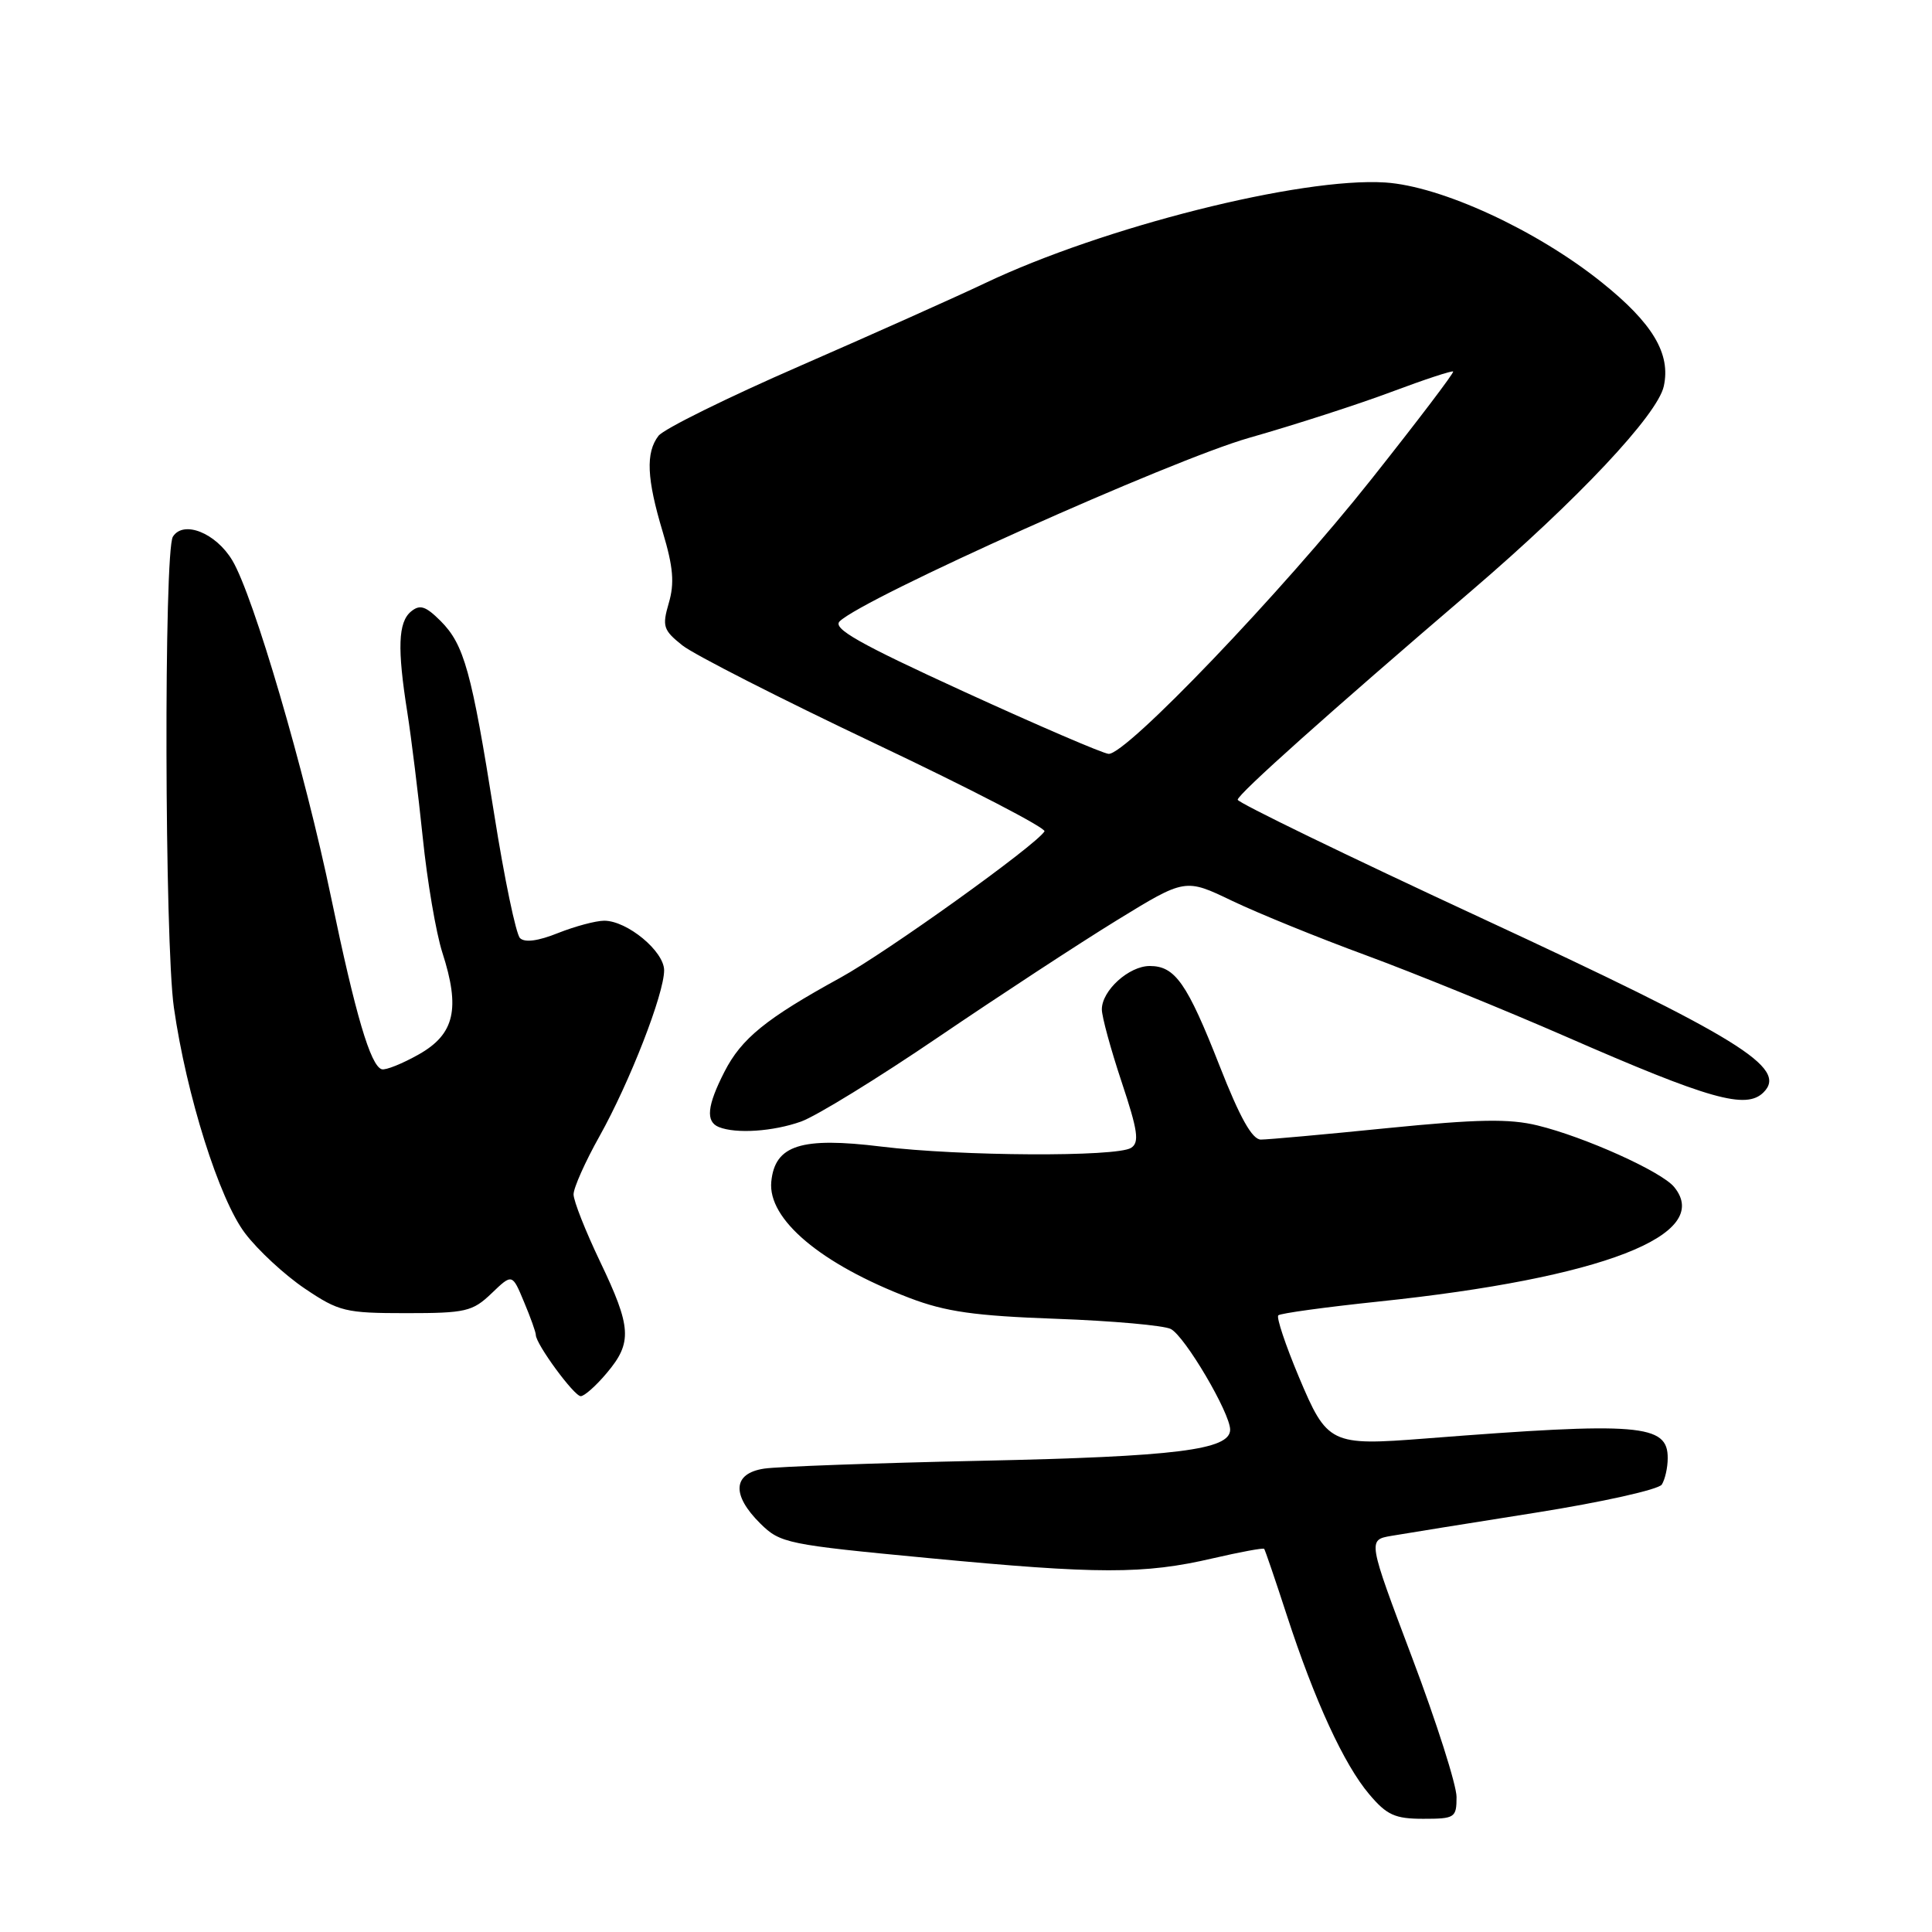 <?xml version="1.0" encoding="UTF-8" standalone="no"?>
<!DOCTYPE svg PUBLIC "-//W3C//DTD SVG 1.1//EN" "http://www.w3.org/Graphics/SVG/1.1/DTD/svg11.dtd" >
<svg xmlns="http://www.w3.org/2000/svg" xmlns:xlink="http://www.w3.org/1999/xlink" version="1.1" viewBox="0 0 256 256">
 <g >
 <path fill="currentColor"
d=" M 193.00 238.11 C 193.00 236.53 190.35 228.21 187.11 219.64 C 181.23 204.05 181.23 204.05 184.36 203.51 C 186.09 203.21 194.69 201.83 203.47 200.44 C 212.25 199.05 219.78 197.37 220.20 196.71 C 220.62 196.04 220.98 194.48 220.98 193.23 C 221.02 188.70 217.29 188.39 188.87 190.61 C 176.28 191.59 175.86 191.38 172.09 182.41 C 170.33 178.21 169.11 174.56 169.38 174.29 C 169.65 174.02 175.64 173.20 182.69 172.46 C 212.30 169.36 227.06 163.64 221.83 157.28 C 220.15 155.23 209.98 150.65 203.74 149.13 C 199.98 148.21 195.79 148.29 183.85 149.48 C 175.53 150.32 167.98 151.00 167.07 151.00 C 165.92 151.00 164.29 148.09 161.61 141.25 C 157.30 130.27 155.71 128.00 152.35 128.00 C 149.59 128.00 146.00 131.25 146.00 133.75 C 146.00 134.71 147.18 139.03 148.62 143.36 C 150.78 149.84 151.00 151.39 149.87 152.10 C 147.95 153.32 127.24 153.21 116.79 151.93 C 106.14 150.62 102.68 151.73 102.20 156.57 C 101.71 161.56 108.78 167.50 120.50 171.98 C 125.32 173.82 129.16 174.36 140.00 174.75 C 147.43 175.02 154.24 175.63 155.14 176.10 C 157.02 177.08 163.00 187.23 163.00 189.44 C 163.00 192.12 155.82 193.01 130.00 193.56 C 115.97 193.86 103.04 194.33 101.25 194.60 C 97.10 195.23 96.90 198.07 100.75 201.88 C 103.39 204.49 104.27 204.67 123.00 206.45 C 145.53 208.60 151.58 208.61 160.69 206.49 C 164.32 205.65 167.39 205.08 167.51 205.23 C 167.63 205.38 168.98 209.32 170.50 214.00 C 174.21 225.39 178.09 233.81 181.43 237.75 C 183.76 240.51 184.84 241.00 188.59 241.00 C 192.78 241.00 193.00 240.86 193.00 238.11 Z  M 80.41 181.92 C 83.81 177.89 83.68 175.87 79.50 167.14 C 77.58 163.12 76.00 159.13 76.00 158.26 C 76.00 157.40 77.54 153.94 79.43 150.57 C 83.45 143.38 88.00 131.69 88.00 128.57 C 88.00 126.05 83.11 122.00 80.06 122.00 C 78.95 122.00 76.20 122.74 73.95 123.63 C 71.32 124.69 69.53 124.93 68.90 124.30 C 68.37 123.77 66.83 116.40 65.49 107.92 C 62.48 88.93 61.50 85.41 58.38 82.28 C 56.39 80.30 55.64 80.06 54.46 81.03 C 52.75 82.45 52.63 85.92 53.97 94.38 C 54.50 97.75 55.42 105.22 56.02 111.00 C 56.61 116.78 57.78 123.62 58.61 126.21 C 61.02 133.66 60.24 137.03 55.50 139.71 C 53.30 140.95 51.09 141.84 50.58 141.68 C 49.09 141.21 47.10 134.45 43.89 119.00 C 40.39 102.14 33.59 78.94 30.78 74.25 C 28.60 70.61 24.31 68.90 22.91 71.11 C 21.70 73.03 21.81 124.88 23.04 133.50 C 24.70 145.12 29.05 158.91 32.47 163.41 C 34.17 165.66 37.74 168.96 40.40 170.75 C 44.91 173.79 45.78 174.00 53.81 174.00 C 61.71 174.00 62.61 173.79 65.13 171.38 C 67.87 168.75 67.87 168.75 69.43 172.50 C 70.30 174.56 71.00 176.53 71.00 176.89 C 71.00 178.09 76.07 185.00 76.95 185.00 C 77.43 185.00 78.99 183.62 80.41 181.92 Z  M 106.15 148.61 C 108.16 147.89 116.36 142.85 124.37 137.40 C 132.38 131.96 143.01 125.00 147.99 121.94 C 157.05 116.38 157.05 116.38 163.27 119.37 C 166.70 121.01 174.68 124.26 181.00 126.58 C 187.32 128.91 199.25 133.76 207.50 137.36 C 226.56 145.69 231.38 147.05 233.68 144.74 C 236.94 141.49 230.51 137.52 196.15 121.58 C 178.47 113.38 164.00 106.35 164.00 105.97 C 164.00 105.25 176.06 94.47 195.00 78.26 C 209.02 66.25 219.63 54.97 220.46 51.18 C 221.41 46.87 218.99 42.82 212.22 37.40 C 203.57 30.47 190.96 24.66 183.54 24.18 C 172.38 23.47 146.18 30.07 130.50 37.53 C 126.65 39.36 115.62 44.29 106.00 48.49 C 96.38 52.68 87.94 56.85 87.25 57.75 C 85.54 59.99 85.69 63.42 87.82 70.50 C 89.21 75.13 89.39 77.28 88.62 79.90 C 87.72 82.99 87.88 83.49 90.41 85.51 C 91.94 86.73 103.47 92.60 116.03 98.56 C 128.60 104.52 138.66 109.74 138.40 110.16 C 137.25 112.02 117.53 126.16 111.34 129.56 C 101.50 134.96 98.24 137.61 95.99 142.02 C 93.69 146.52 93.48 148.62 95.25 149.34 C 97.53 150.26 102.45 149.93 106.15 148.61 Z  M 127.76 91.66 C 113.81 85.27 110.29 83.28 111.26 82.33 C 114.43 79.23 155.19 60.96 165.50 58.02 C 171.55 56.30 180.05 53.55 184.39 51.92 C 188.74 50.29 192.41 49.08 192.55 49.23 C 192.70 49.38 187.83 55.79 181.73 63.48 C 169.86 78.46 149.17 100.07 146.89 99.89 C 146.12 99.83 137.52 96.13 127.76 91.66 Z "/>
</g>
</svg>